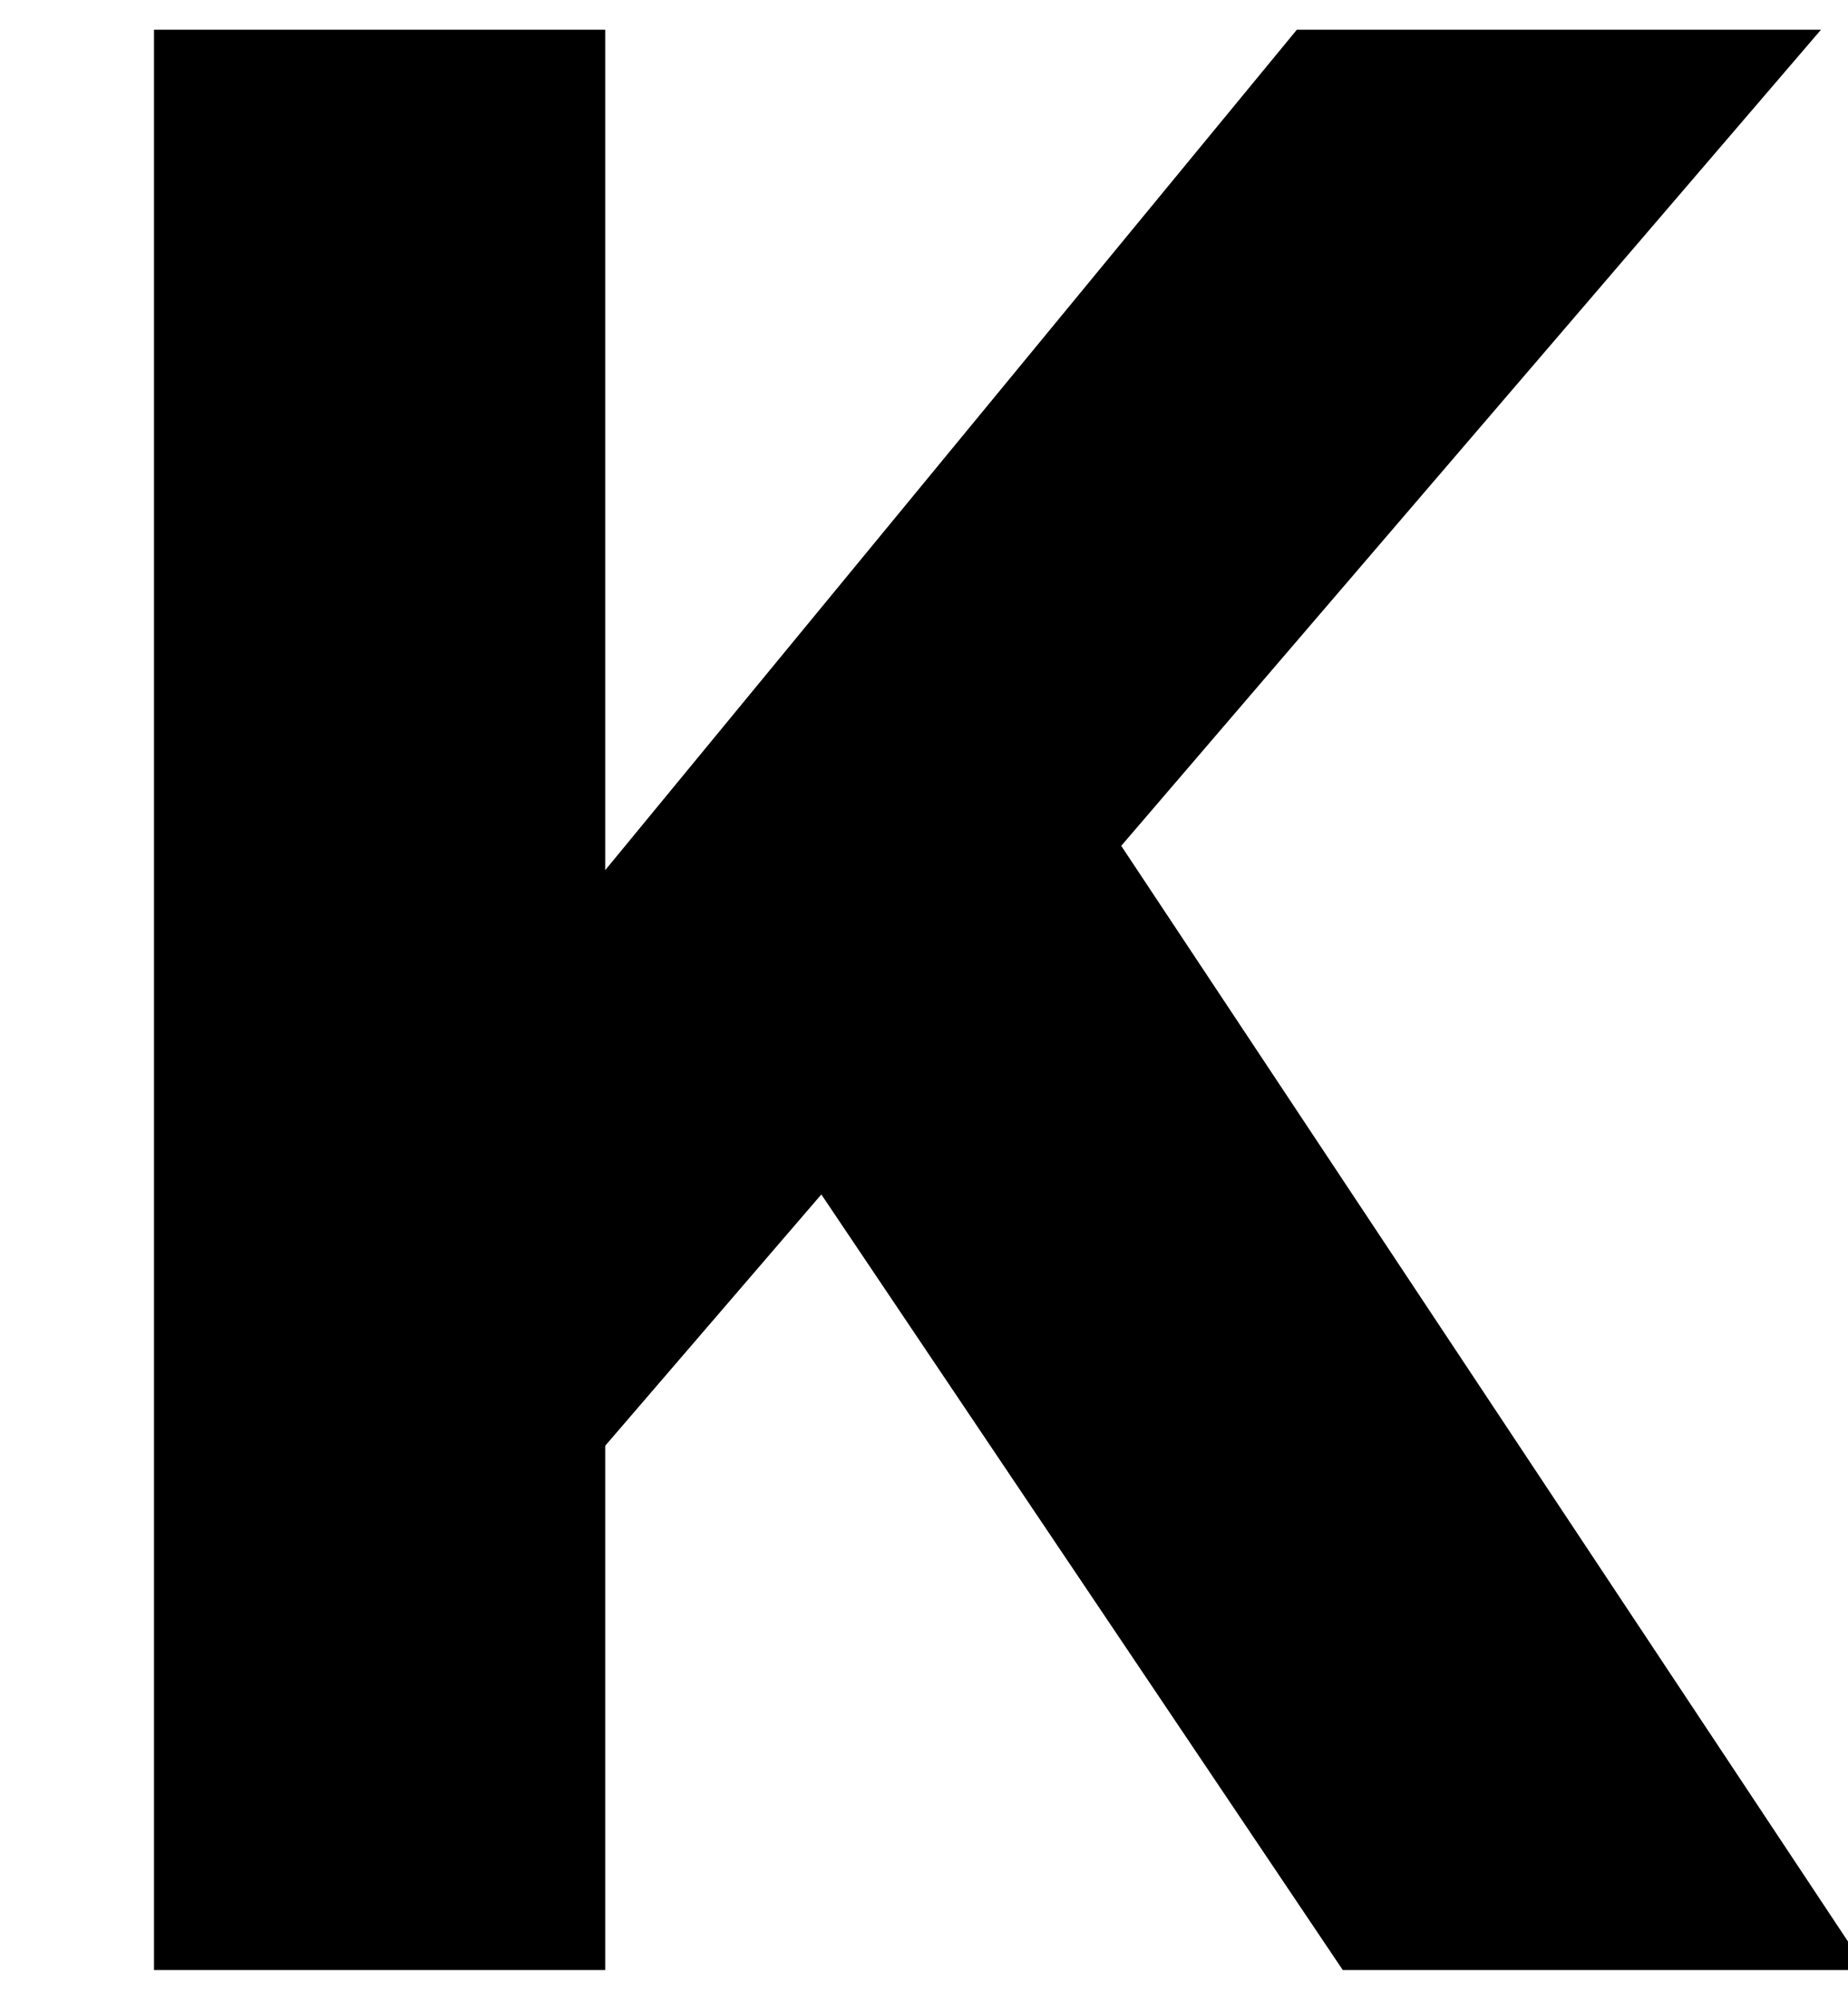 <?xml version="1.0" encoding="UTF-8"?>
<svg xmlns="http://www.w3.org/2000/svg" width="684" height="740" version="1.1" viewBox="0 0 684 740" preserveAspectRatio="none">
  <!-- Generator: Adobe Illustrator 28.7.1, SVG Export Plug-In . SVG Version: 1.2.0 Build 142)  -->
  <g>
    <g id="Layer_1">
      <polygon points="224 322 224 11 57 11 57 729 224 729 224 535 304 442 497 729 691 729 415 313 674 11 480 11 224 322"/>
    </g>
  </g>
</svg>
